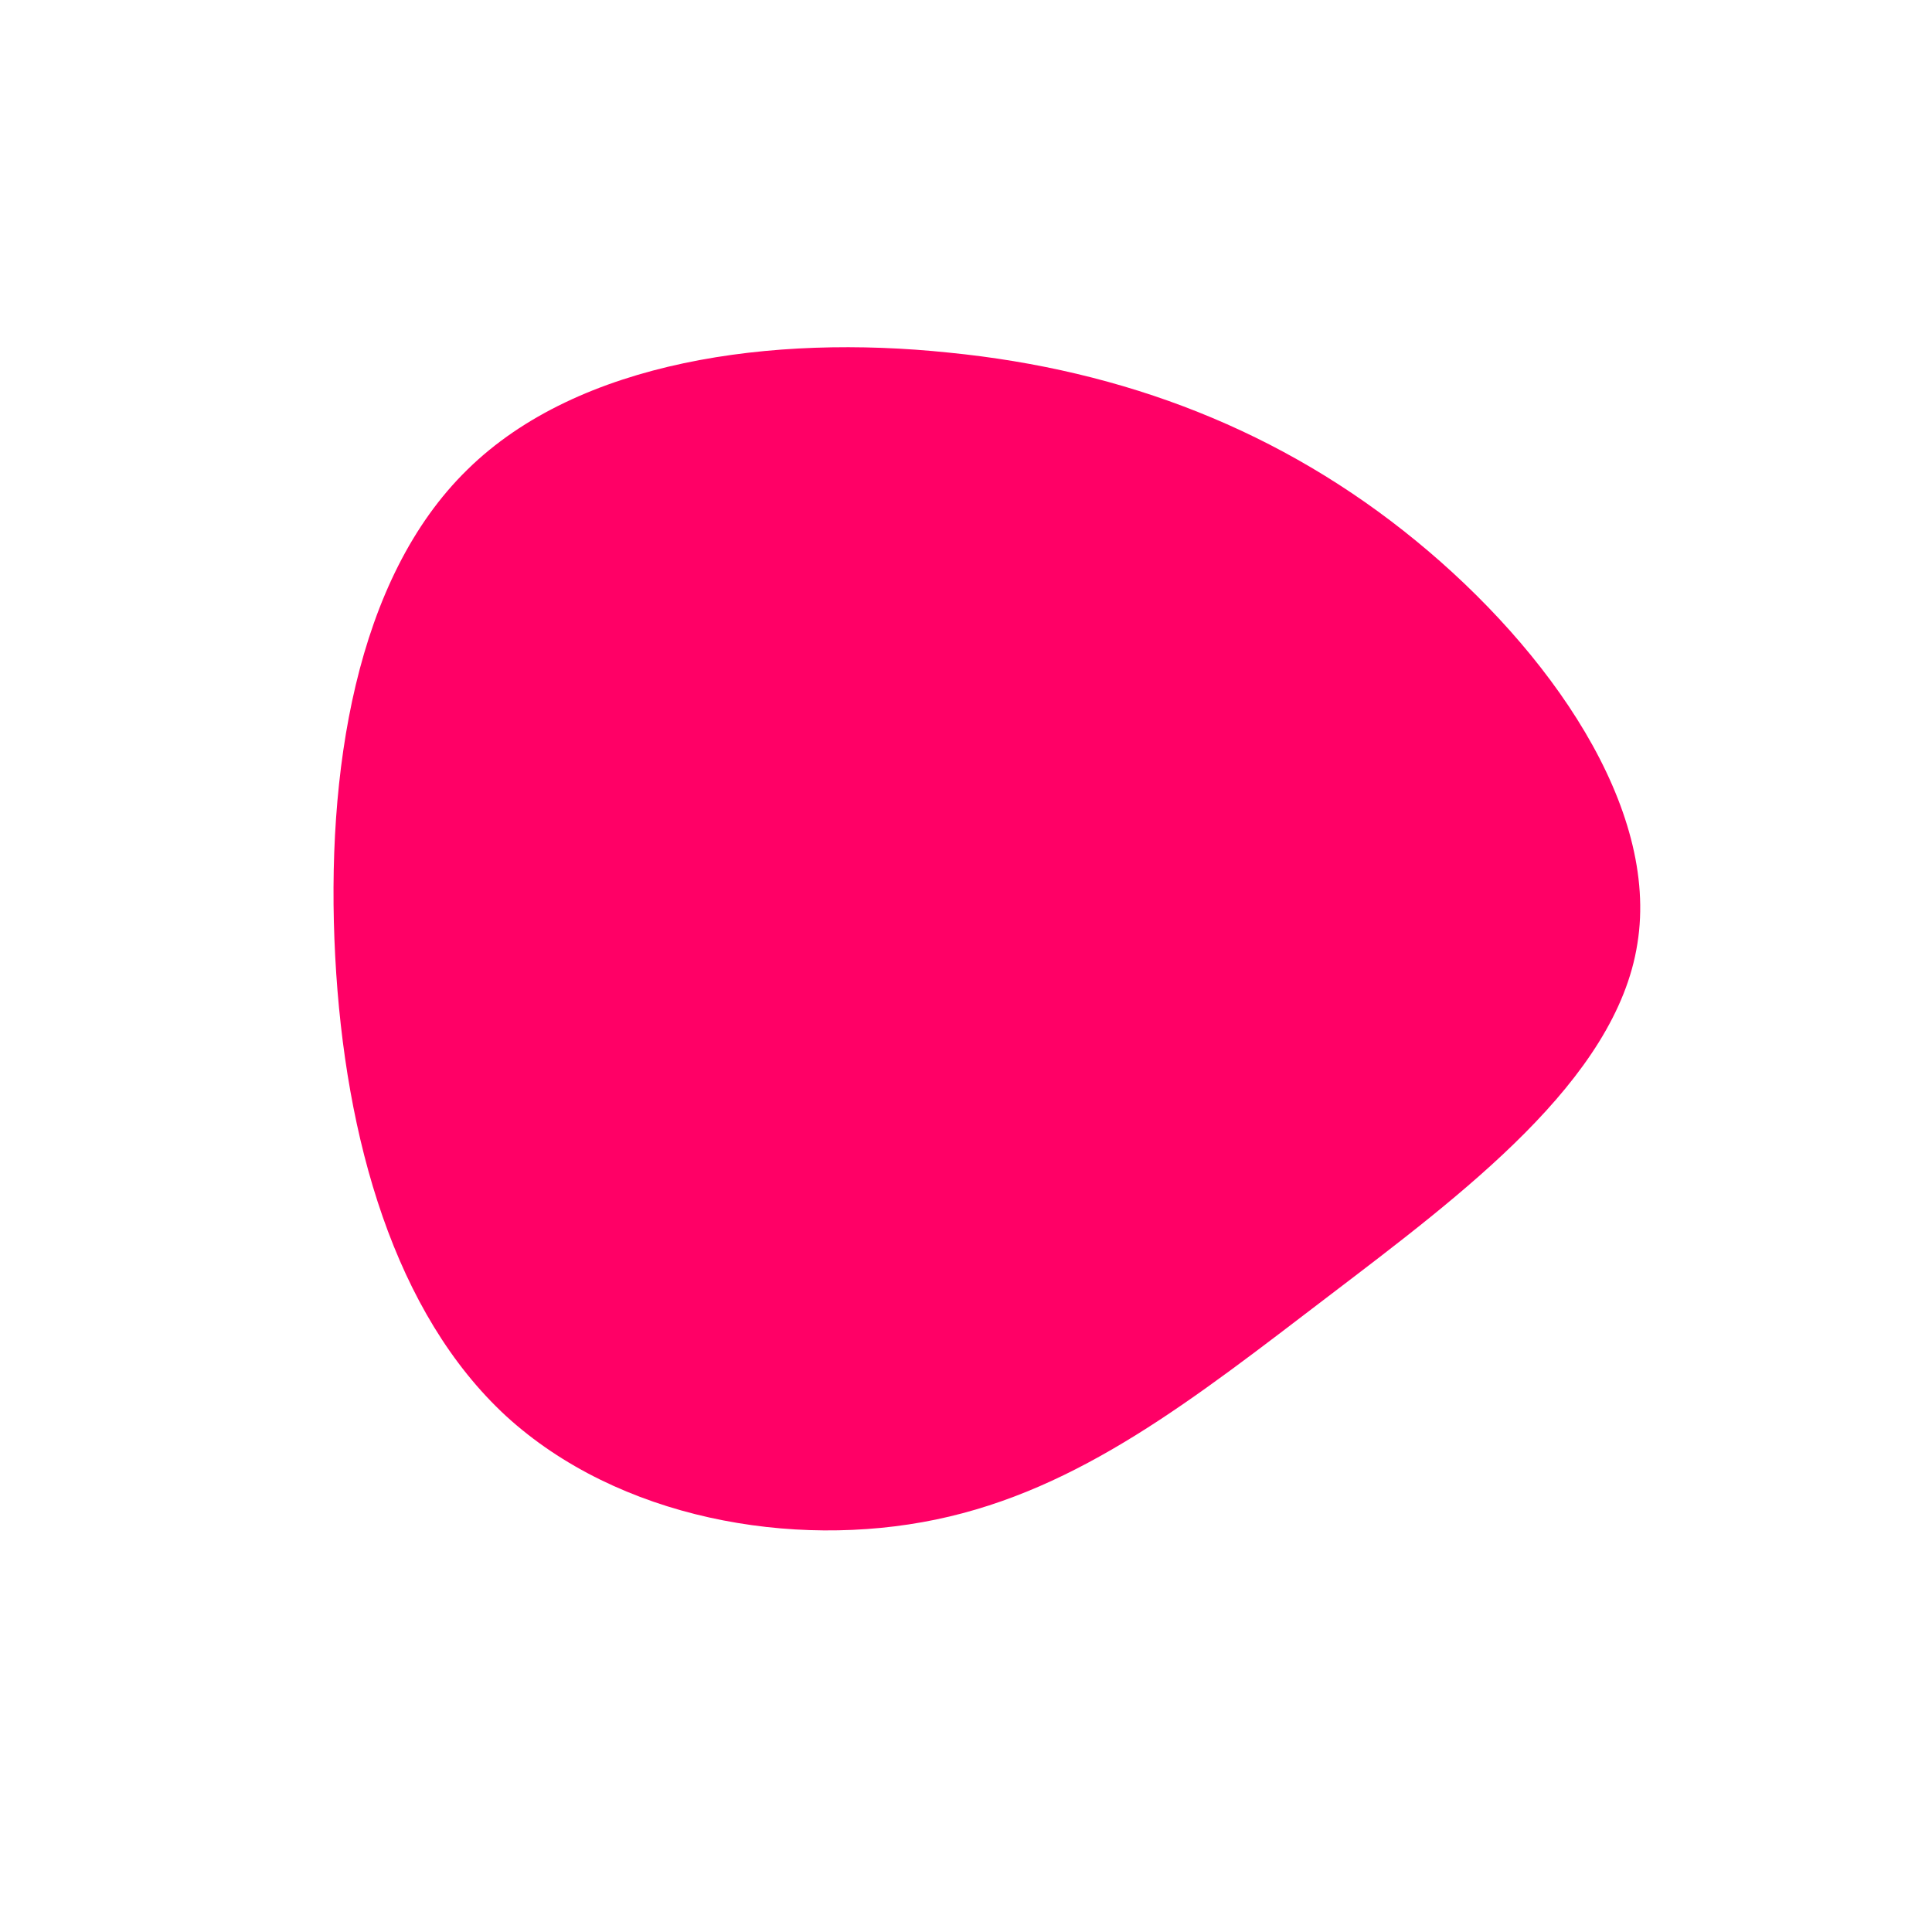 <?xml version="1.0" standalone="no"?>
<svg viewBox="0 0 200 200" xmlns="http://www.w3.org/2000/svg">
  <path fill="#FF0066" d="M46.6,-44C60.4,-32.7,71.8,-16.4,69.5,-2.3C67.3,11.8,51.4,23.6,37.5,34.2C23.6,44.8,11.8,54.2,-3.1,57.3C-18,60.4,-36,57.2,-47.6,46.6C-59.1,36,-64.3,18,-65.3,-1C-66.3,-20,-63.2,-40.1,-51.6,-51.4C-40.1,-62.7,-20,-65.4,-1.8,-63.5C16.4,-61.7,32.7,-55.4,46.6,-44Z" transform="translate(100 100)" />
</svg>
